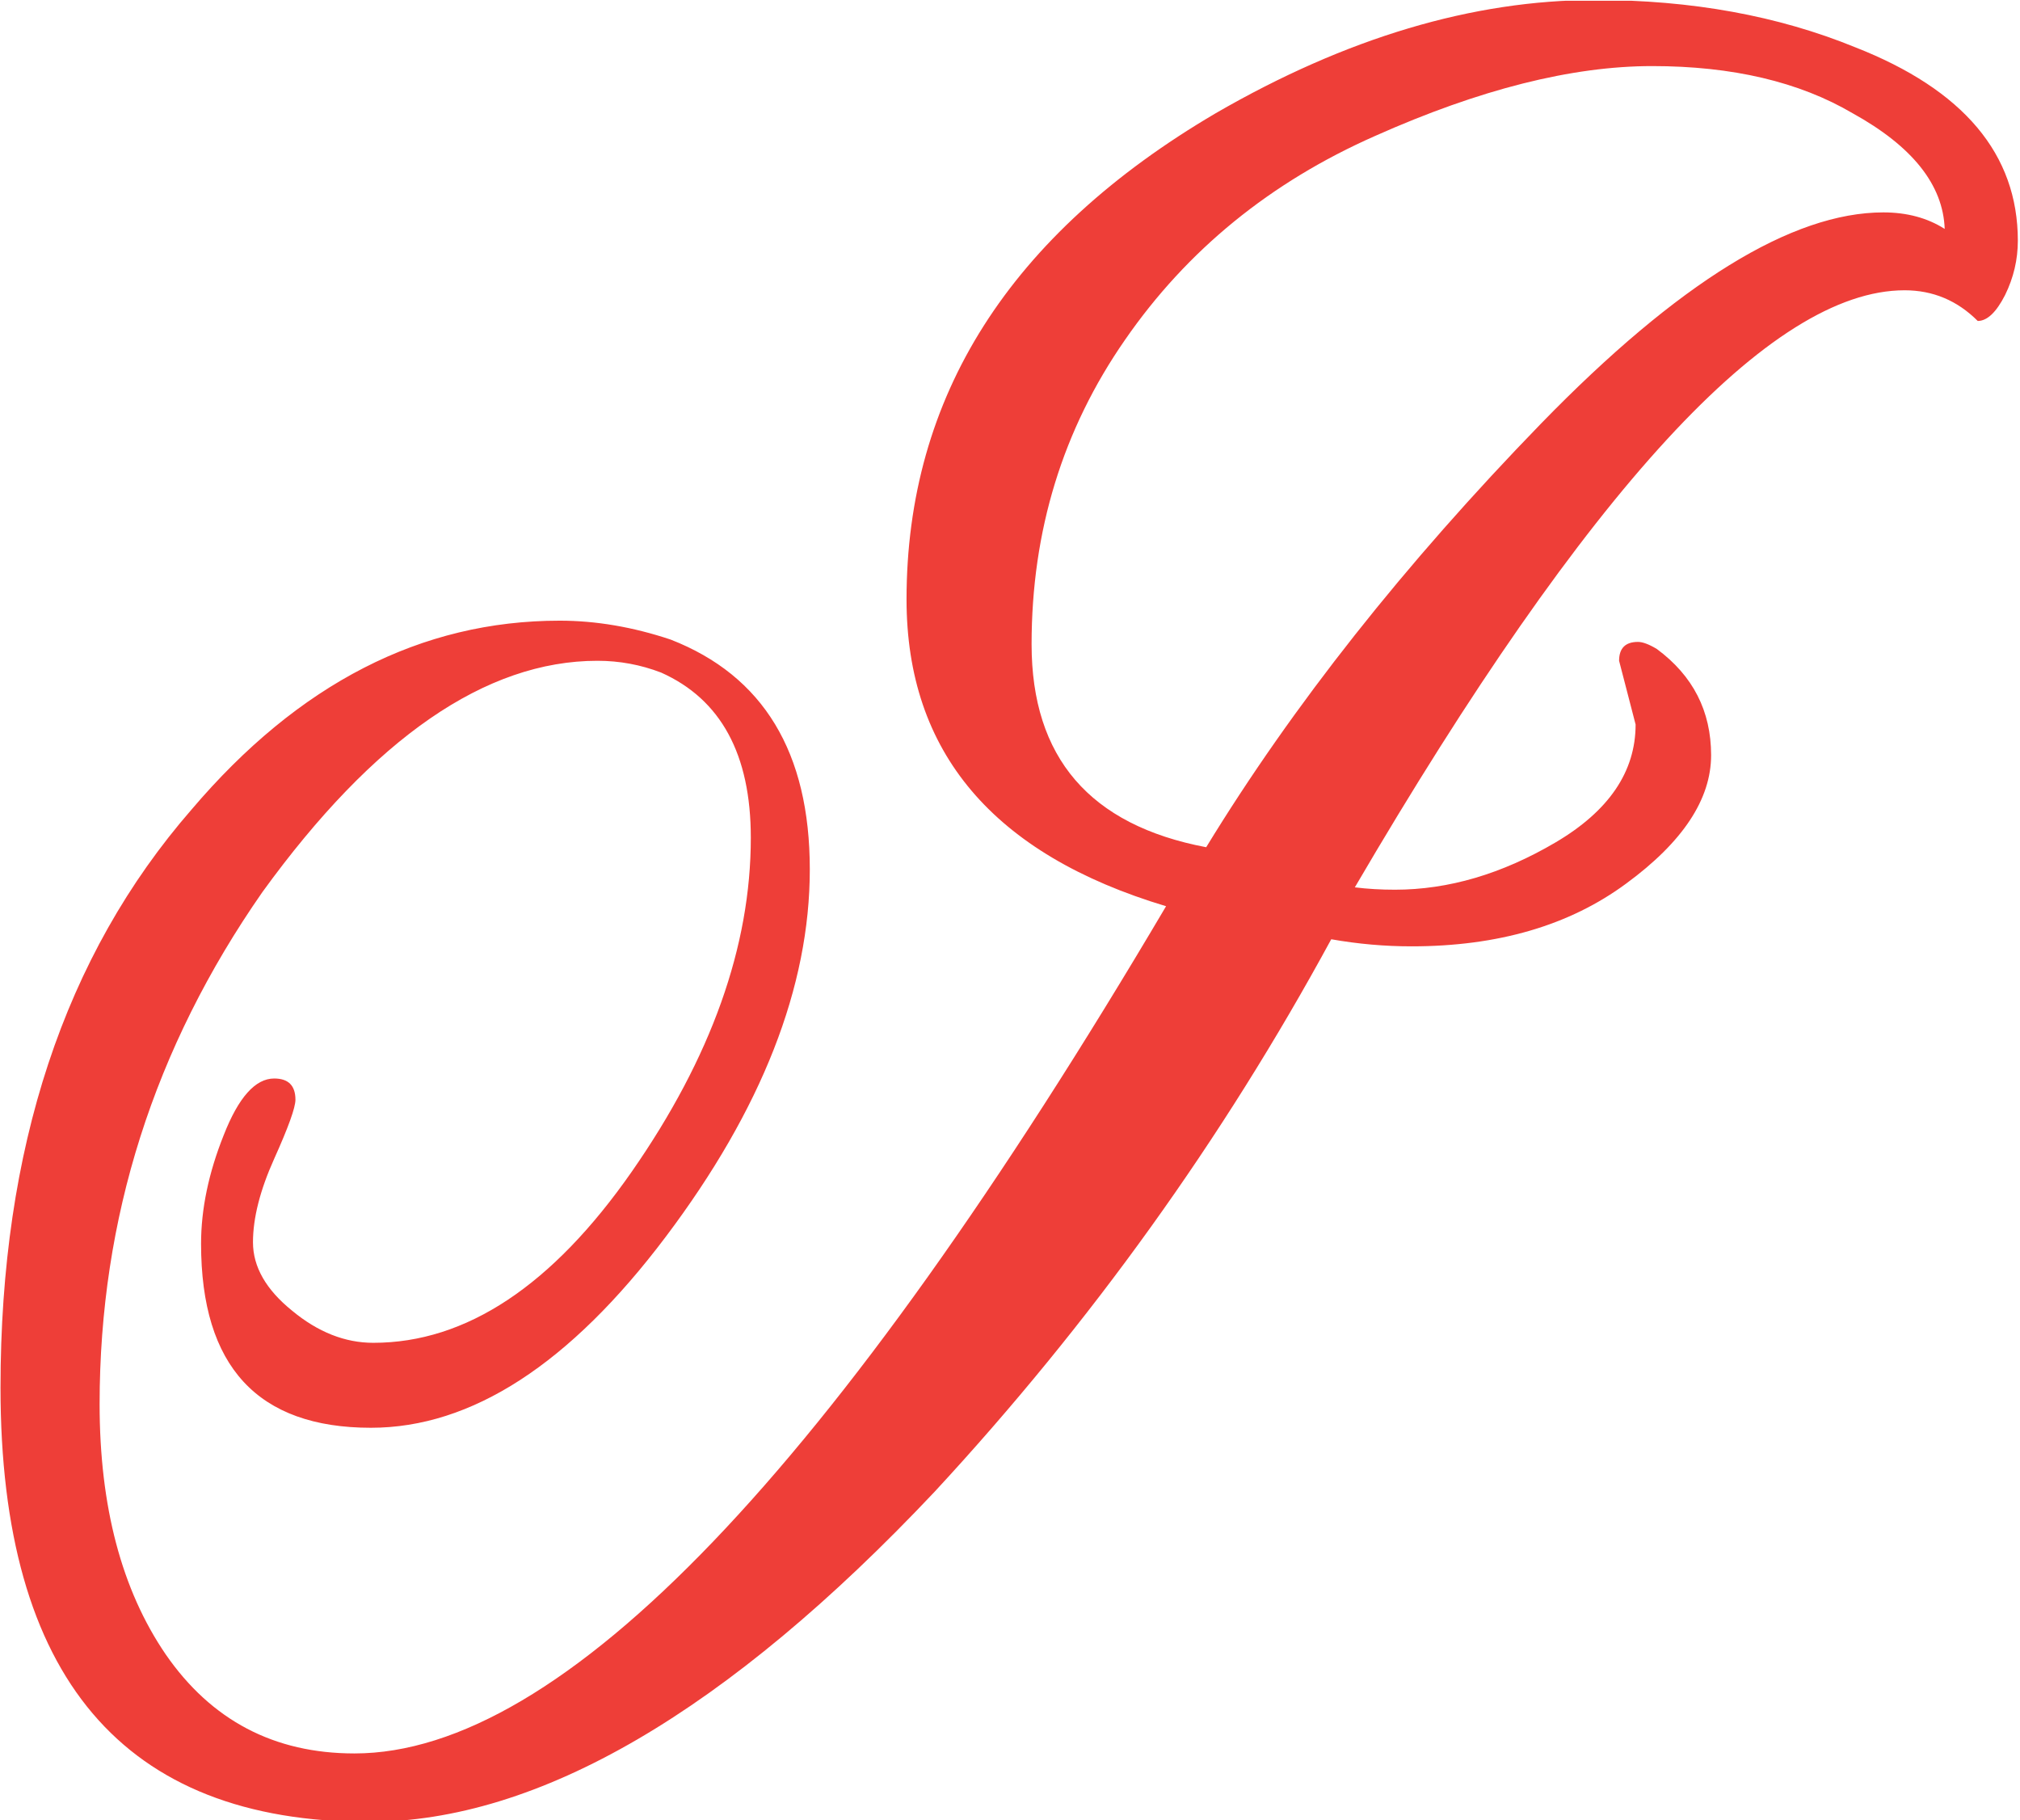 <svg xmlns="http://www.w3.org/2000/svg" version="1.1" xmlns:xlink="http://www.w3.org/1999/xlink" xmlns:svgjs="http://svgjs.dev/svgjs" width="2000" height="1802" viewBox="0 0 2000 1802"><g transform="matrix(1,0,0,1,-0.813,0.73)"><svg viewBox="0 0 274 247" data-background-color="#ffffff" preserveAspectRatio="xMidYMid meet" height="1802" width="2000" xmlns="http://www.w3.org/2000/svg" xmlns:xlink="http://www.w3.org/1999/xlink"><g id="tight-bounds" transform="matrix(1,0,0,1,0.111,-0.1)"><svg viewBox="0 0 273.777 247.2" height="247.2" width="273.777"><g><svg viewBox="0 0 273.777 247.2" height="247.2" width="273.777"><g><svg viewBox="0 0 273.777 247.2" height="247.2" width="273.777"><g><svg viewBox="0 0 273.777 247.2" height="247.2" width="273.777"><g><svg viewBox="0 0 273.777 247.2" height="247.2" width="273.777"><g><svg viewBox="0 0 273.777 247.2" height="247.2" width="273.777"><g transform="matrix(1,0,0,1,0,0)"><svg width="273.777" viewBox="1.05 -35.15 42.75 38.6" height="247.2" data-palette-color="#ee3e38"><path d="M35.7-19.8L35.7-19.8 35.35-21.15Q35.35-21.55 35.75-21.55L35.75-21.55Q35.9-21.55 36.15-21.4L36.15-21.4Q37.3-20.55 37.3-19.15 37.3-17.75 35.5-16.43 33.7-15.1 30.95-15.1L30.95-15.1Q30.1-15.1 29.25-15.25L29.25-15.25Q25.8-8.9 20.85-3.55L20.85-3.55Q14.25 3.45 8.85 3.45L8.85 3.45Q1.05 3.45 1.05-5.75L1.05-5.75Q1.05-13.35 5.1-18L5.1-18Q8.5-22 12.9-22L12.9-22Q14.05-22 15.25-21.6L15.25-21.6Q18.2-20.45 18.2-16.73 18.2-13 15.15-8.95 12.1-4.9 8.9-4.9L8.9-4.9Q5.3-4.9 5.3-8.8L5.3-8.8Q5.3-9.9 5.78-11.1 6.25-12.3 6.85-12.3L6.85-12.3Q7.3-12.3 7.3-11.85L7.3-11.85Q7.3-11.6 6.85-10.6 6.4-9.6 6.4-8.83 6.4-8.05 7.23-7.38 8.05-6.7 8.95-6.7L8.95-6.7Q11.9-6.7 14.43-10.33 16.95-13.95 16.95-17.4L16.95-17.4Q16.95-20.05 15.05-20.9L15.05-20.9Q14.4-21.15 13.7-21.15L13.7-21.15Q10.15-21.15 6.6-16.25L6.6-16.25Q3.15-11.3 3.15-5.4L3.15-5.4Q3.15-2.15 4.55-0.1L4.55-0.1Q6 2 8.55 2L8.55 2Q15.15 2 25.75-15.95L25.75-15.95Q20.25-17.6 20.25-22.45L20.25-22.45Q20.25-28.9 26.8-32.75L26.8-32.75Q30.95-35.15 34.85-35.15L34.85-35.15Q37.9-35.15 40.35-34.15L40.35-34.15Q43.8-32.8 43.8-30.05L43.8-30.05Q43.8-29.45 43.53-28.9 43.25-28.35 42.95-28.35L42.95-28.35Q42.3-29 41.4-29L41.4-29Q37.15-29 29.75-16.35L29.75-16.35Q30.15-16.3 30.6-16.3L30.6-16.3Q32.3-16.3 34-17.3 35.7-18.3 35.7-19.8ZM36.05-33.75Q33.5-33.75 30.18-32.27 26.85-30.8 24.88-27.95 22.9-25.1 22.9-21.5 22.9-17.9 26.6-17.2L26.6-17.2Q29.35-21.7 33.7-26.18 38.05-30.65 40.95-30.65L40.95-30.65Q41.7-30.65 42.25-30.3L42.25-30.3Q42.2-31.7 40.3-32.75L40.3-32.75Q38.6-33.75 36.05-33.75Z" opacity="1" transform="matrix(1,0,0,1,0,0)" fill="#ee3e38" class="undefined-text-0" data-fill-palette-color="primary" id="text-0"></path></svg></g></svg></g></svg></g></svg></g></svg></g><g></g></svg></g><defs></defs></svg><rect width="273.777" height="247.2" fill="none" stroke="none" visibility="hidden"></rect></g></svg></g></svg>